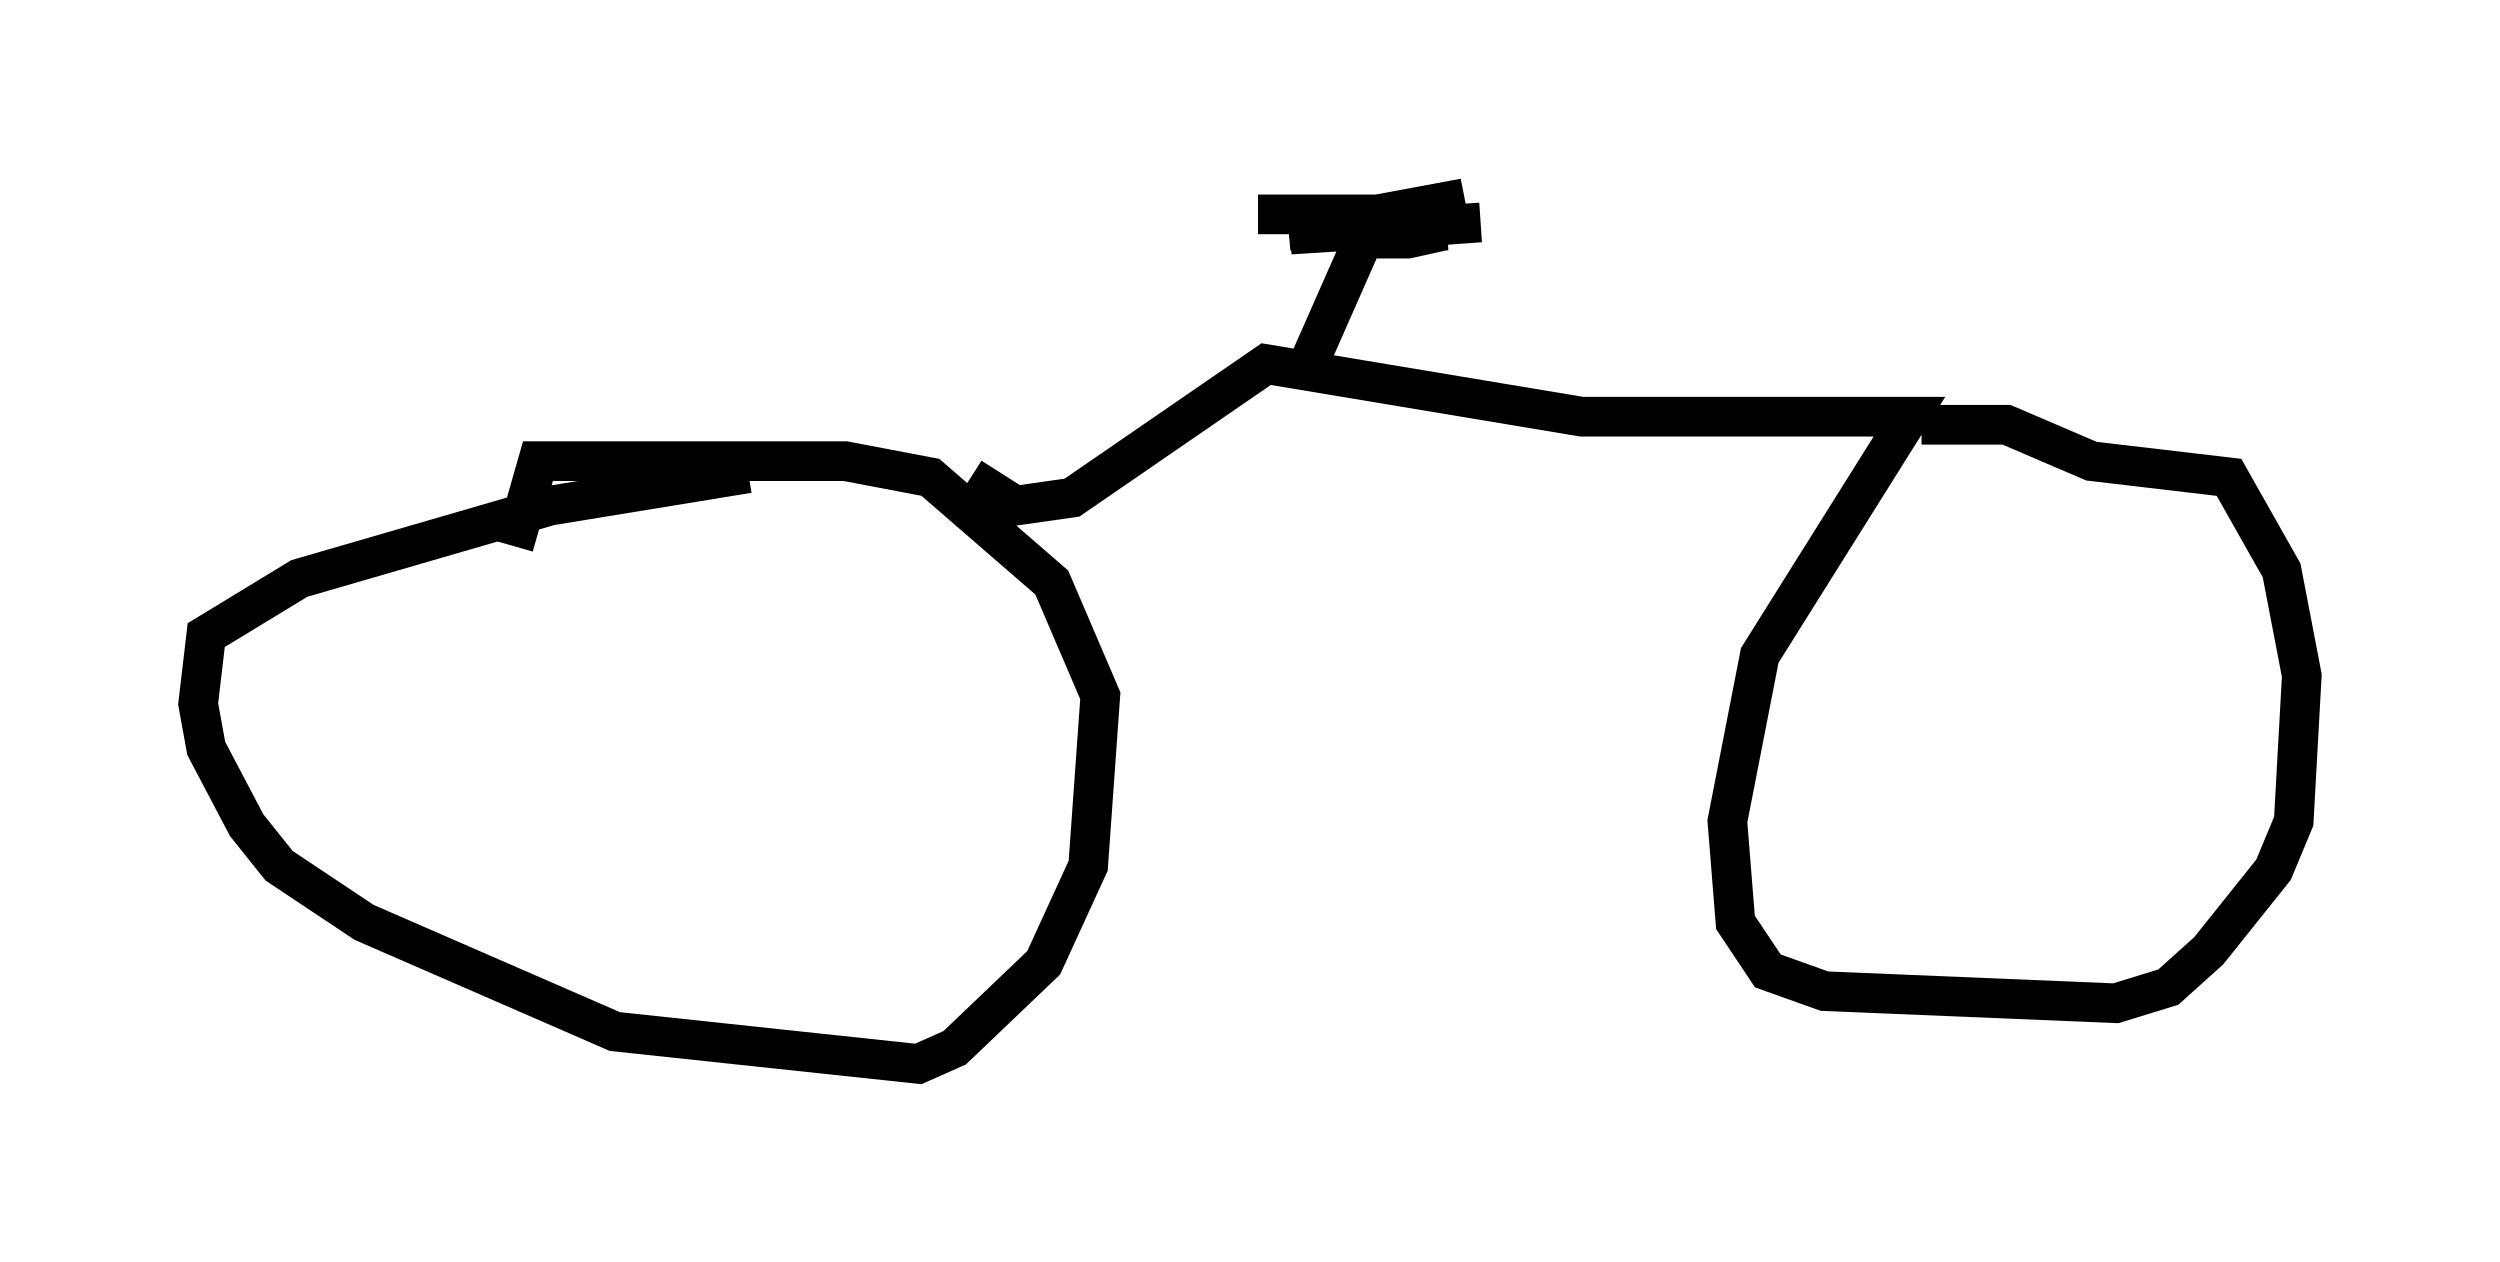 <?xml version="1.0" encoding="utf-8" ?>
<svg baseProfile="full" height="31.846" version="1.1" width="63.084" xmlns="http://www.w3.org/2000/svg" xmlns:ev="http://www.w3.org/2001/xml-events" xmlns:xlink="http://www.w3.org/1999/xlink"><defs /><rect fill="white" height="31.846" width="63.084" x="0" y="0" /><path d="M20.823, 11.942 m-1.94, 0.0 l-5.002, 0.817 -6.329, 1.838 l-2.348, 1.429 -0.204, 1.735 l0.204, 1.123 1.021, 1.94 l0.817, 1.021 2.144, 1.429 l6.329, 2.756 7.656, 0.817 l0.919, -0.408 2.246, -2.144 l1.123, -2.45 0.306, -4.288 l-1.225, -2.858 -3.063, -2.654 l-2.144, -0.408 -7.758, 0.0 l-0.613, 2.144 m11.536, -1.735 l1.123, 0.715 1.429, -0.204 l4.9, -3.369 7.963, 1.327 l8.269, 0.0 -3.777, 6.023 l-0.817, 4.185 0.204, 2.552 l0.817, 1.225 1.429, 0.51 l7.35, 0.306 1.327, -0.408 l1.021, -0.919 1.633, -2.042 l0.51, -1.225 0.204, -3.675 l-0.51, -2.654 -1.327, -2.348 l-3.471, -0.408 -2.144, -0.919 l-2.144, 0.0 m-15.517, -1.429 l1.531, -3.471 2.858, -0.204 l-4.798, 0.306 4.39, -0.919 l-4.39, 0.817 3.981, 0.0 l-3.471, 0.0 3.369, 0.0 l-0.919, 0.204 -1.633, 0.0 l1.735, -0.613 -3.879, 0.0 " fill="none" stroke="black" stroke-width="1" /></svg>